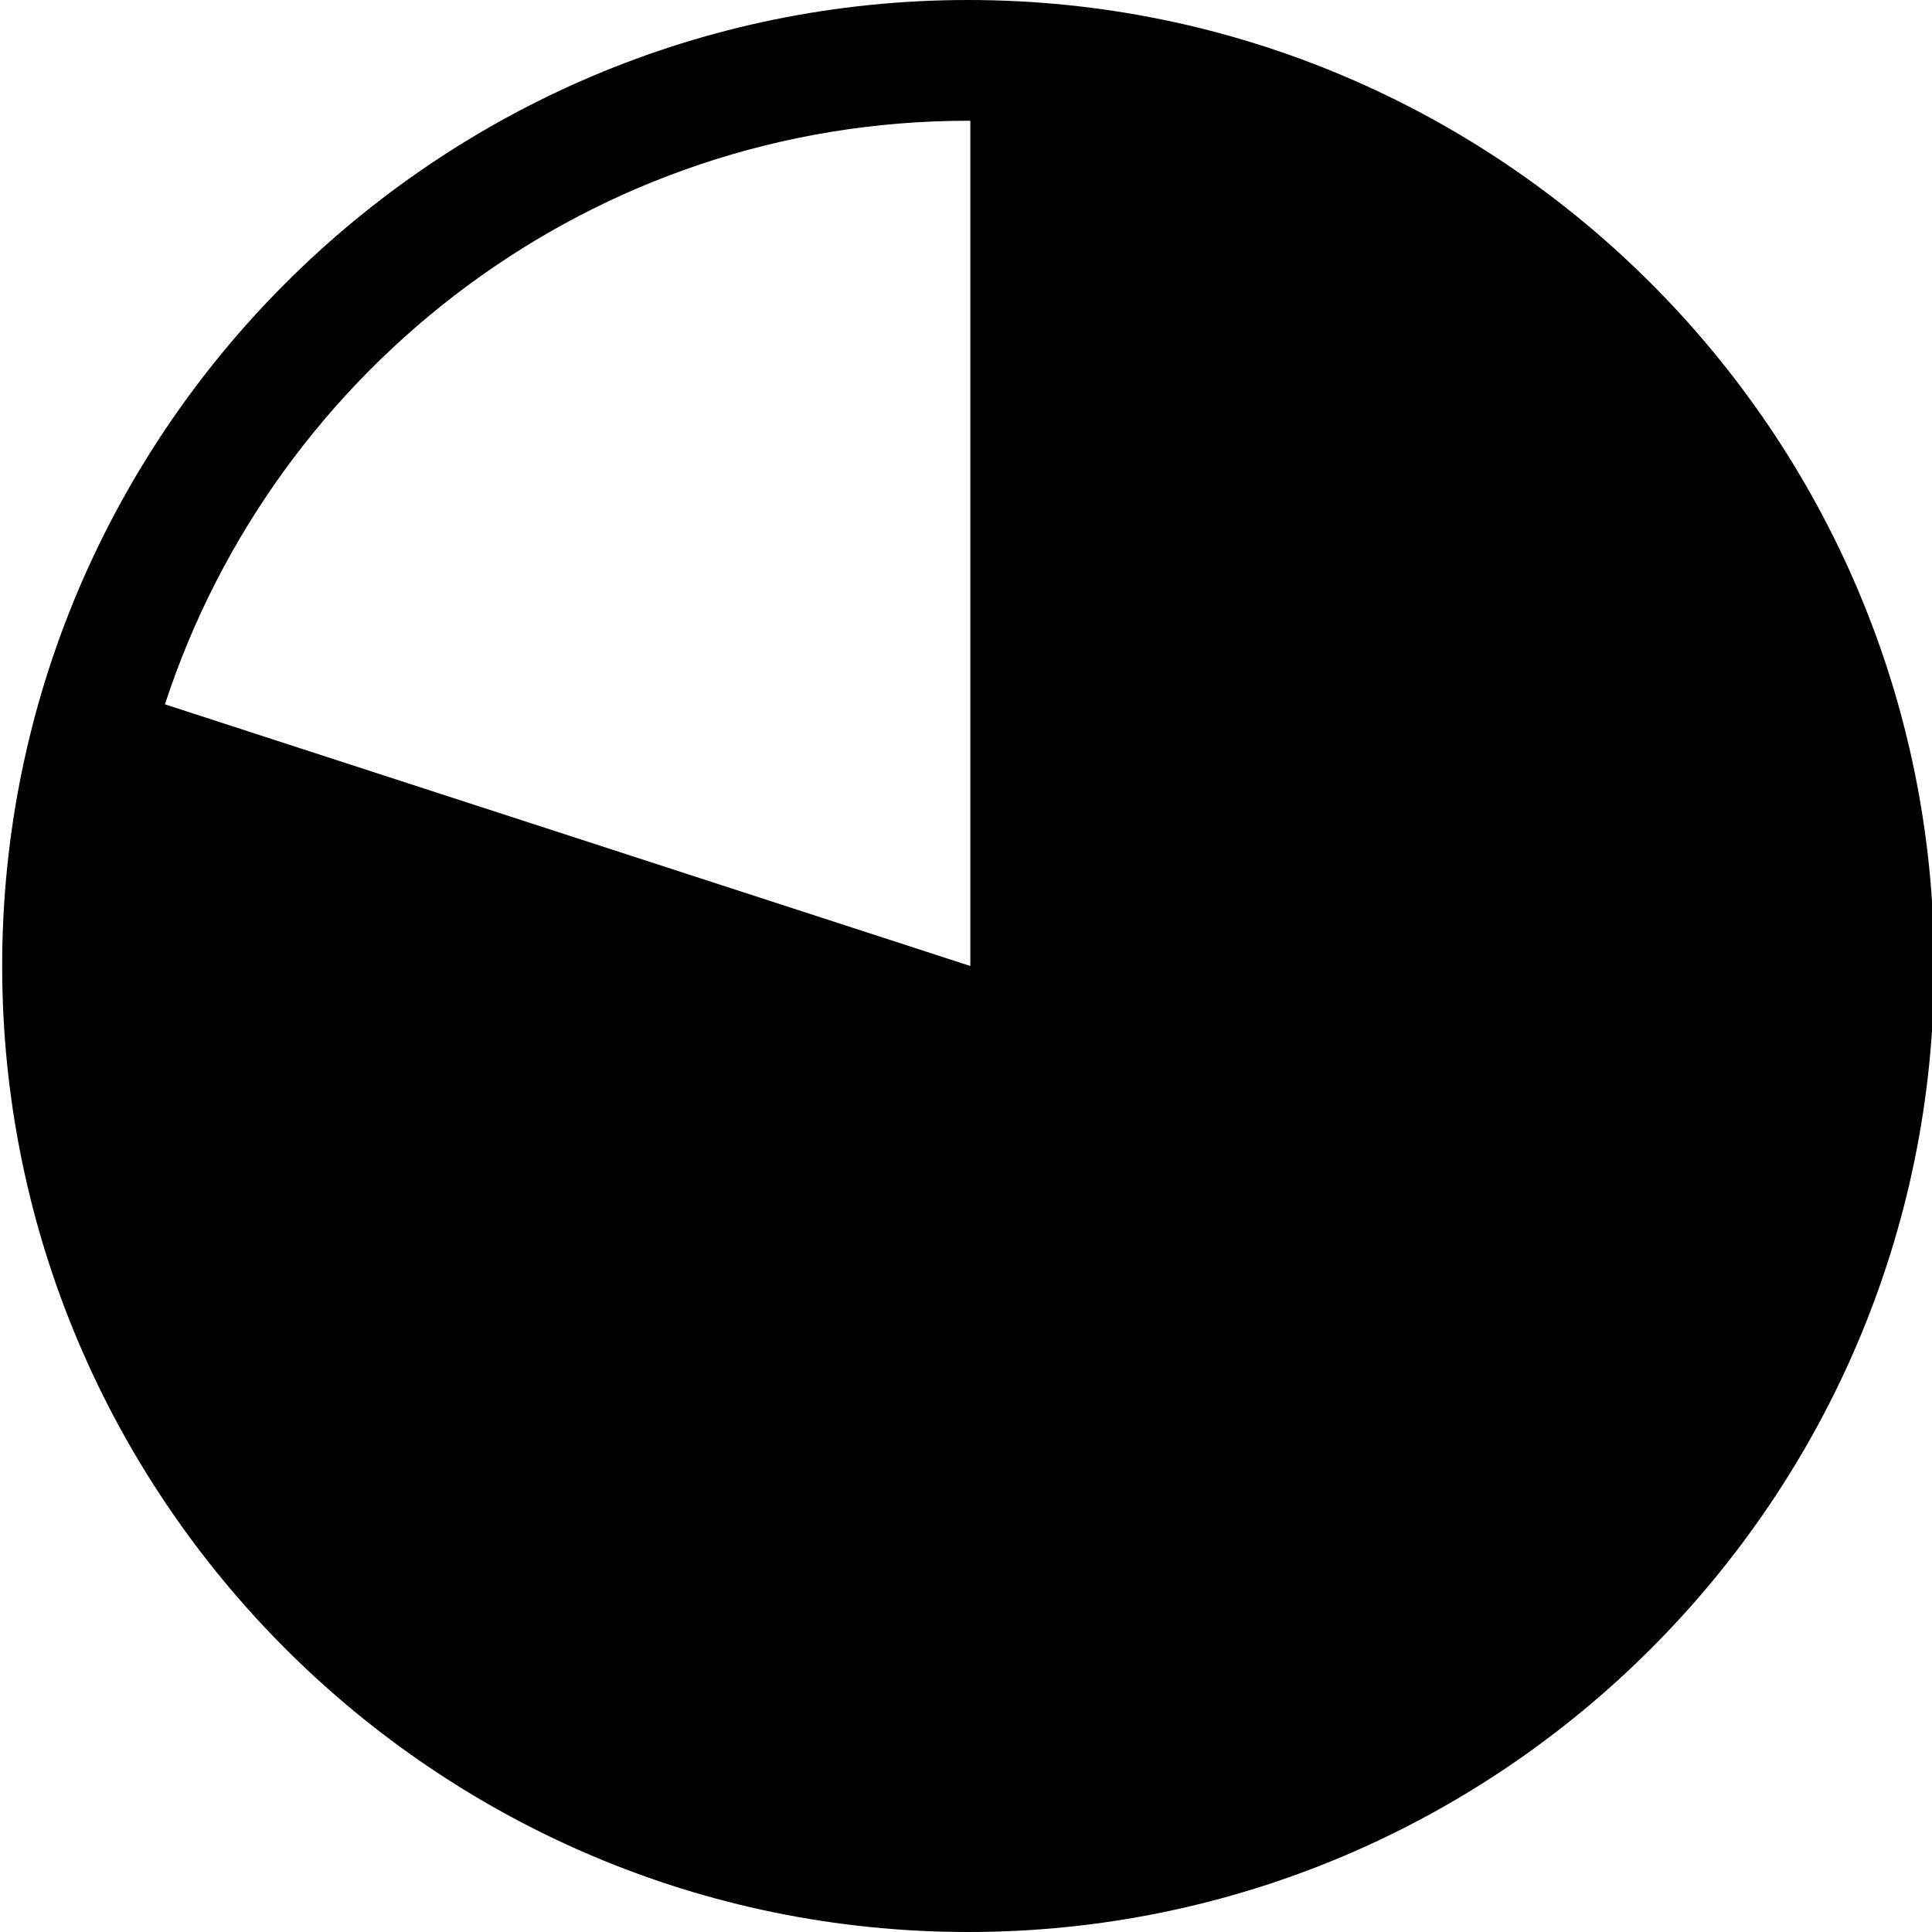 <svg version="1.1" xmlns="http://www.w3.org/2000/svg" width="16" height="16" viewBox="0 0 16 16">
<title>pie-chart-80</title>
<path d="M8.018 0c-4.411 0-8 3.589-8 8s3.589 8 8 8 8-3.589 8-8-3.589-8-8-8zM8.018 1c0.006 0 0.012 0.001 0.018 0.001 0 3.954 0 6.999 0 6.999l-6.67-2.167c0.915-2.802 3.549-4.833 6.652-4.833z"></path>
</svg>
